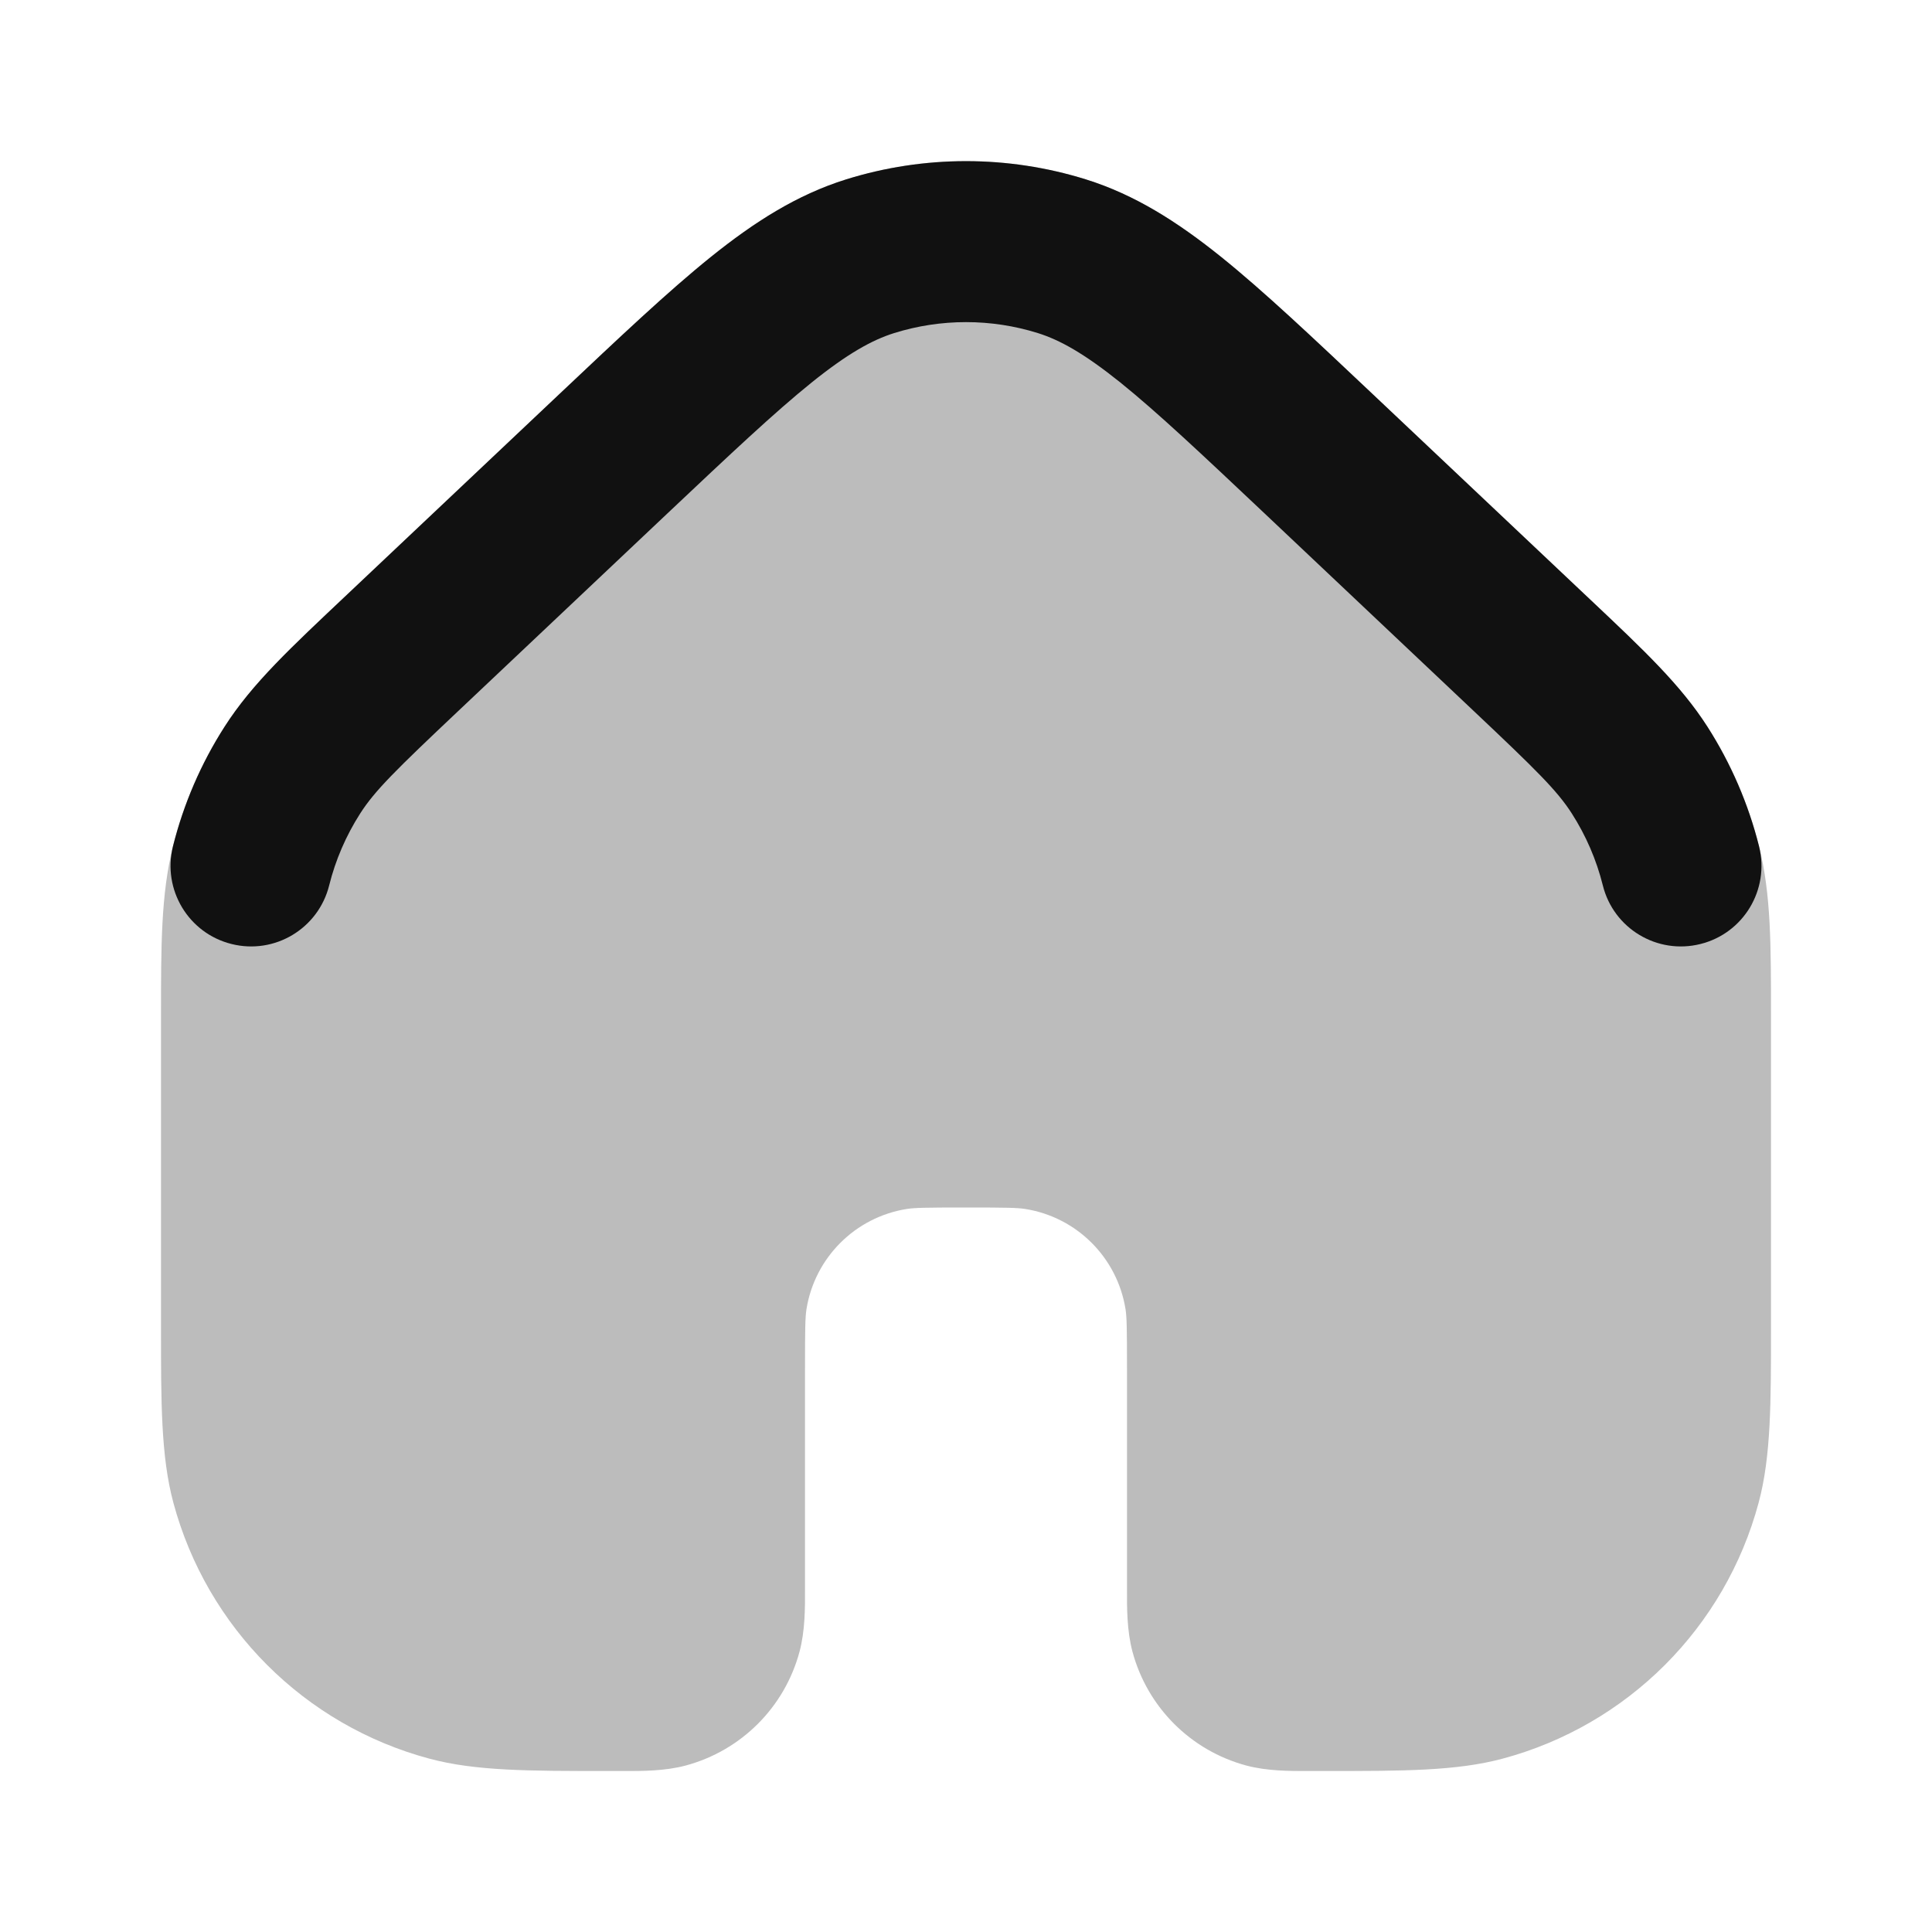 <svg width="24" height="24" viewBox="0 0 24 24" fill="none" xmlns="http://www.w3.org/2000/svg">
<path opacity="0.28" d="M13.491 2.229C12.52 1.926 11.48 1.926 10.509 2.229C9.9 2.42 9.374 2.755 8.829 3.193C8.301 3.618 7.697 4.189 6.949 4.895L4.233 7.46C3.576 8.08 3.122 8.509 2.79 9.027C2.497 9.485 2.28 9.988 2.148 10.515C2 11.113 2 11.737 2 12.64L2 16.48C2 17.422 1.999 18.09 2.153 18.665C2.57 20.218 3.782 21.431 5.335 21.847C5.91 22.001 6.578 22 7.52 22L7.734 22C7.969 22.001 8.257 22.002 8.518 21.932C9.208 21.747 9.747 21.208 9.932 20.518C10.002 20.257 10.001 19.969 10 19.734L10 17C10 16.497 10.003 16.362 10.018 16.265C10.12 15.623 10.624 15.12 11.265 15.018C11.362 15.003 11.497 15 12 15C12.503 15 12.638 15.003 12.735 15.018C13.377 15.12 13.88 15.623 13.982 16.265C13.997 16.362 14 16.497 14 17L14 19.734C13.999 19.969 13.998 20.257 14.068 20.518C14.253 21.208 14.792 21.747 15.482 21.932C15.743 22.002 16.031 22.001 16.266 22L16.48 22C17.422 22 18.09 22.001 18.665 21.847C20.218 21.431 21.431 20.218 21.847 18.665C22.001 18.09 22 17.422 22 16.48L22 12.64C22 11.737 22.001 11.113 21.852 10.515C21.72 9.988 21.504 9.485 21.21 9.027C20.878 8.509 20.424 8.08 19.767 7.46L17.051 4.895C16.303 4.189 15.699 3.618 15.171 3.193C14.626 2.755 14.1 2.42 13.491 2.229Z" fill="#111111"/>
<path fill-rule="evenodd" clip-rule="evenodd" d="M12.894 4.138C12.312 3.956 11.688 3.956 11.106 4.138C10.833 4.224 10.531 4.391 10.082 4.752C9.624 5.121 9.077 5.636 8.292 6.377L5.692 8.833C4.917 9.565 4.657 9.82 4.474 10.106C4.298 10.381 4.168 10.682 4.089 10.999C3.955 11.535 3.413 11.861 2.877 11.727C2.341 11.594 2.015 11.051 2.148 10.515C2.28 9.988 2.496 9.485 2.79 9.027C3.136 8.486 3.616 8.043 4.319 7.379L6.949 4.895C7.697 4.189 8.301 3.618 8.829 3.193C9.374 2.755 9.9 2.42 10.509 2.229C11.48 1.926 12.52 1.926 13.491 2.229C14.1 2.42 14.626 2.755 15.171 3.193C15.699 3.618 16.303 4.189 17.051 4.895L19.681 7.379C19.71 7.406 19.739 7.433 19.767 7.46C20.424 8.08 20.878 8.509 21.21 9.027C21.503 9.485 21.72 9.988 21.852 10.515C21.985 11.051 21.659 11.594 21.123 11.727C20.587 11.861 20.044 11.535 19.911 10.999C19.832 10.682 19.702 10.381 19.526 10.106C19.343 9.82 19.083 9.565 18.308 8.833L15.708 6.377C14.923 5.636 14.376 5.121 13.918 4.752C13.468 4.391 13.167 4.224 12.894 4.138Z" fill="#111111"/>
</svg>
